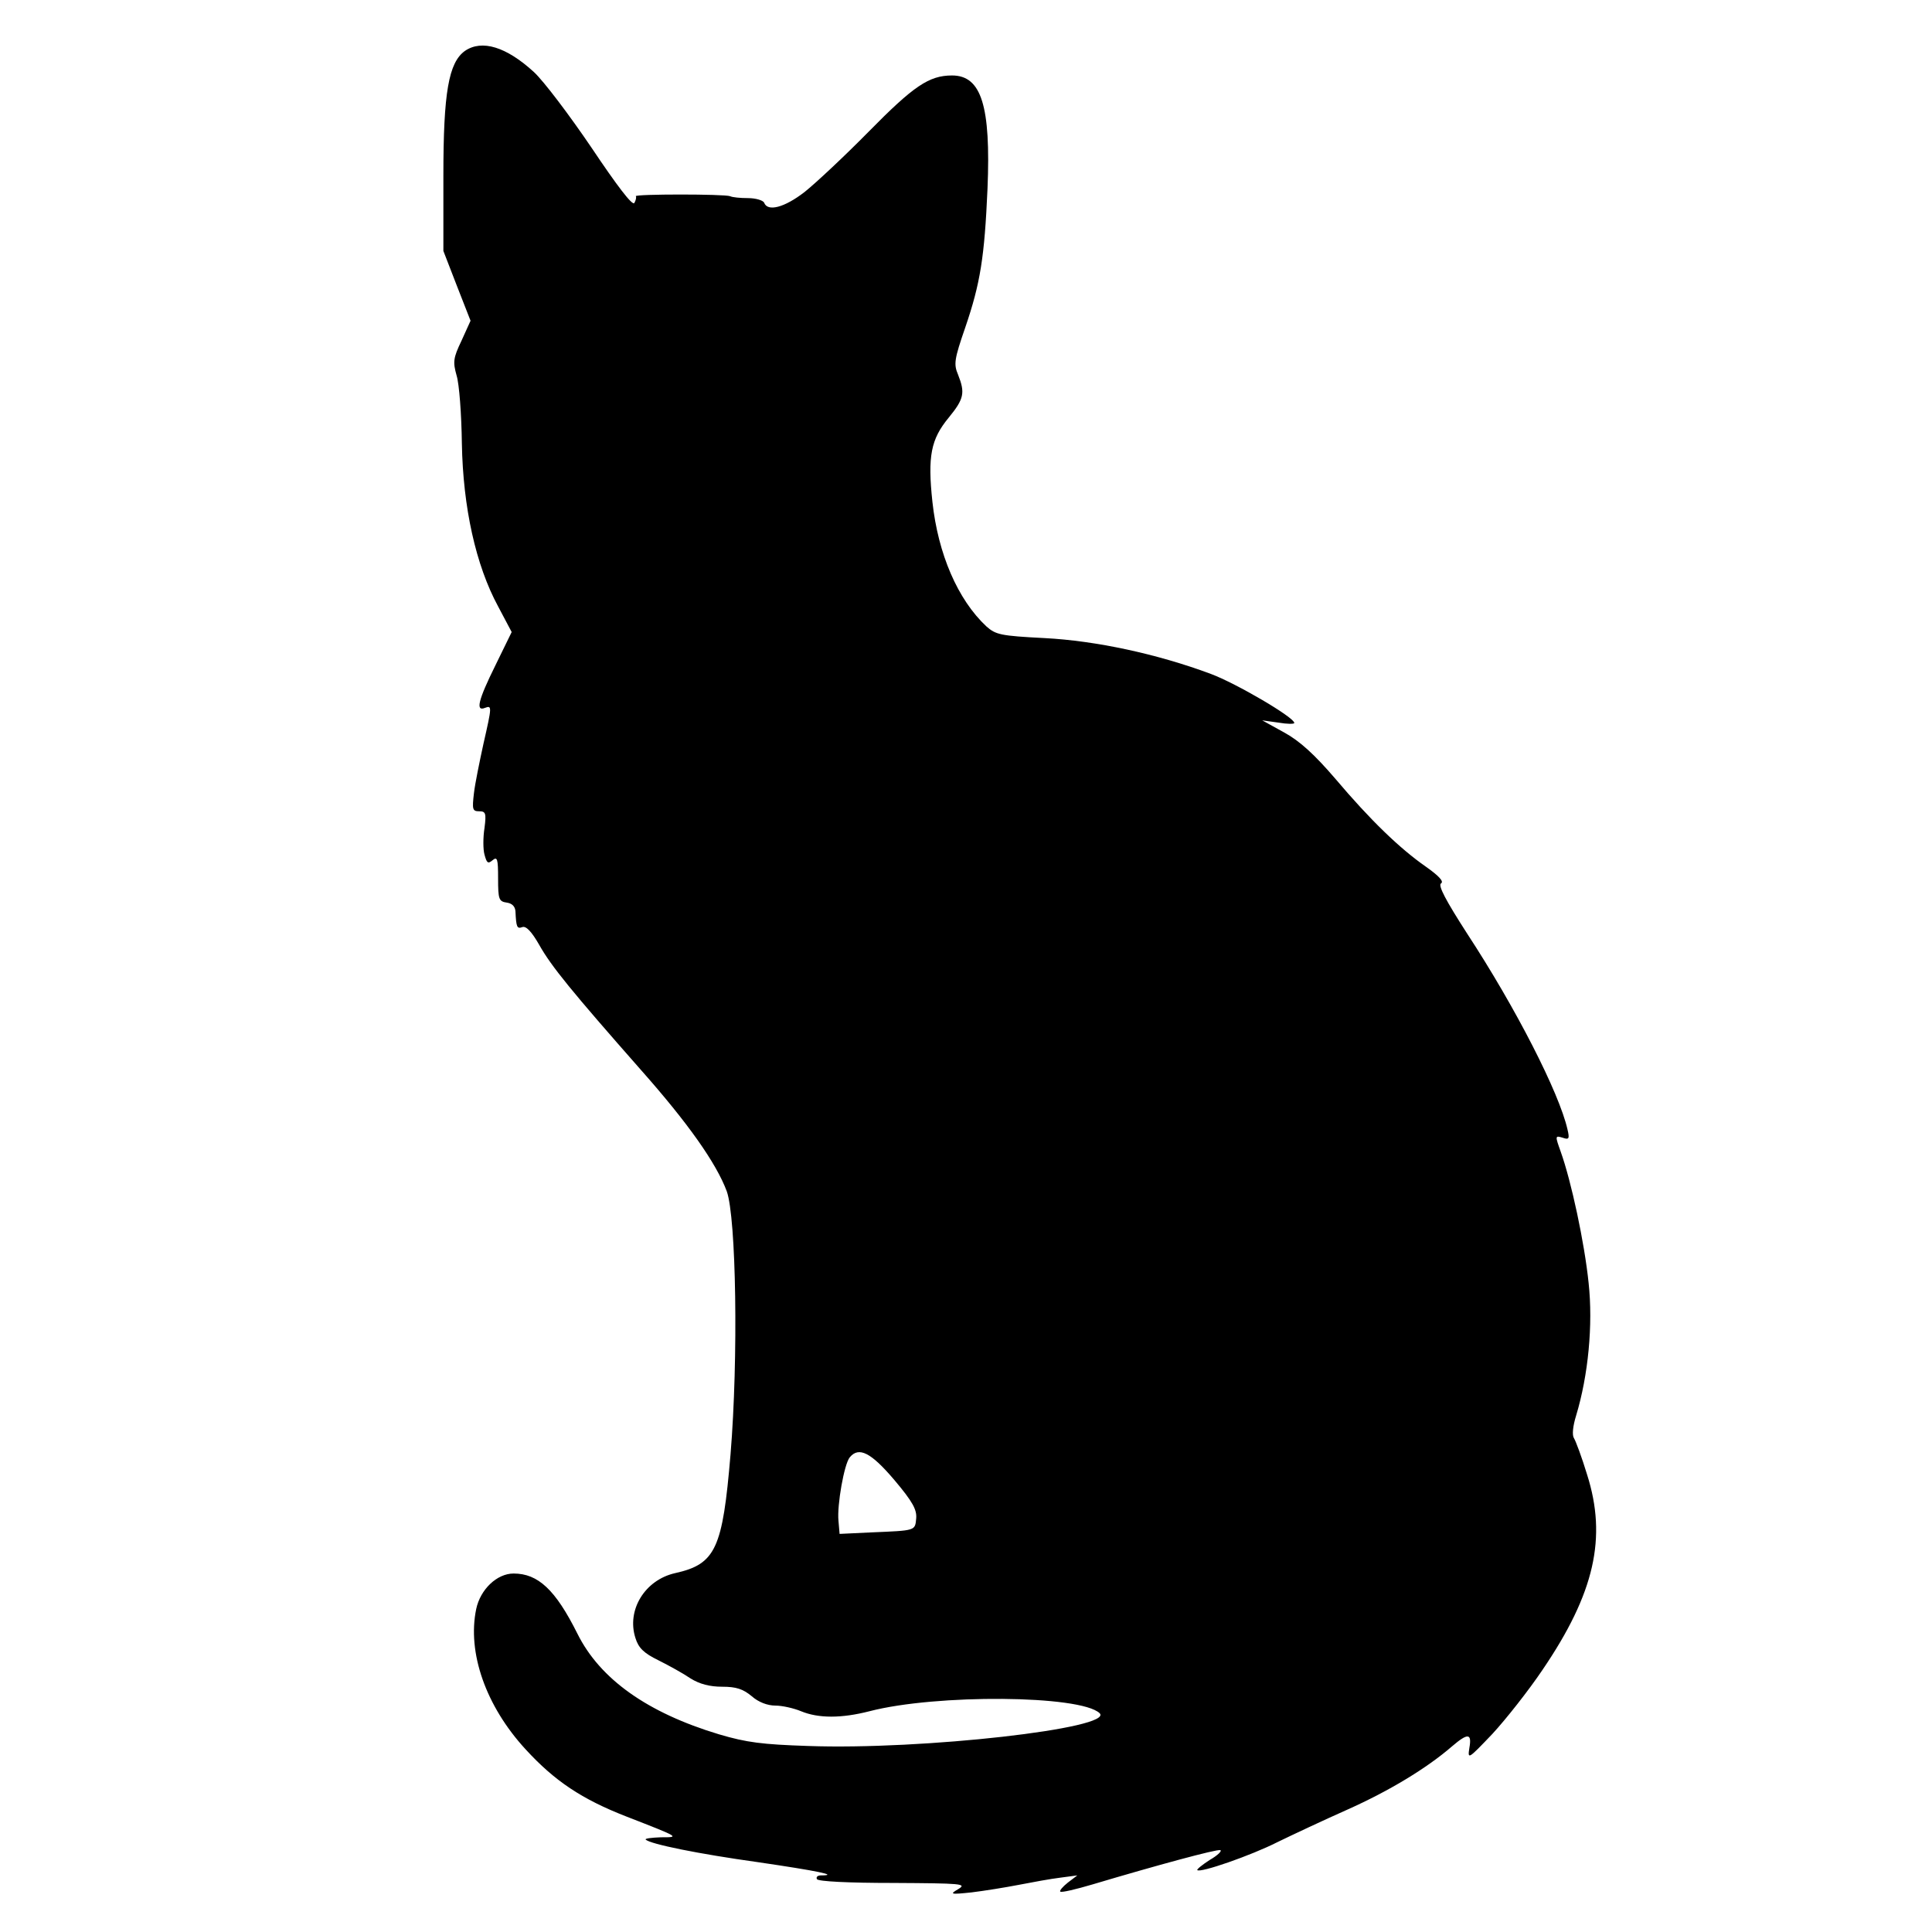 <?xml version="1.0" standalone="no"?>
<!DOCTYPE svg PUBLIC "-//W3C//DTD SVG 20010904//EN"
 "http://www.w3.org/TR/2001/REC-SVG-20010904/DTD/svg10.dtd">
<svg version="1.0" xmlns="http://www.w3.org/2000/svg"
 width="512pt" height="512pt" viewBox="0 0 512 512"
 preserveAspectRatio="xMidYMid meet">
<g transform="translate(0,512) scale(0.1,-0.1)"
fill="#000000" stroke="none">
<path d="M1232 4985 c-43 -31 -57 -110 -57 -330 l0 -200 36 -93 36 -92 -24
-53 c-22 -46 -23 -56 -13 -92 7 -22 13 -103 14 -180 3 -170 37 -323 96 -432
l36 -68 -43 -88 c-46 -93 -53 -123 -28 -113 19 7 19 5 -4 -96 -10 -46 -22
-104 -25 -130 -5 -43 -4 -48 14 -48 17 0 19 -5 14 -44 -4 -25 -4 -57 0 -71 6
-22 9 -25 21 -15 13 11 15 4 15 -48 0 -55 2 -61 23 -64 14 -2 22 -10 23 -23 2
-42 4 -47 18 -42 10 4 25 -12 45 -47 32 -57 86 -123 270 -332 124 -140 199
-246 227 -321 25 -70 31 -442 10 -697 -21 -250 -39 -291 -147 -315 -80 -18
-129 -98 -105 -172 8 -26 22 -40 61 -59 28 -14 66 -35 85 -48 24 -15 51 -22
84 -22 37 0 55 -6 78 -25 18 -16 42 -25 63 -25 18 0 49 -7 68 -15 46 -19 107
-19 181 0 177 46 559 43 610 -5 41 -40 -470 -98 -773 -87 -120 4 -162 9 -236
31 -189 57 -315 146 -375 267 -58 116 -104 159 -169 159 -44 0 -88 -42 -99
-94 -24 -115 25 -257 131 -372 77 -84 149 -132 267 -178 144 -56 141 -55 91
-55 -24 -1 -42 -3 -40 -6 12 -12 140 -38 298 -60 157 -23 216 -35 167 -35 -9
0 -14 -4 -11 -10 4 -6 83 -10 203 -10 180 -1 195 -2 172 -16 -24 -14 -22 -15
35 -9 33 4 89 13 125 20 36 7 85 16 110 19 l45 6 -25 -19 c-14 -11 -23 -22
-20 -24 3 -3 41 6 85 19 171 51 330 94 339 91 5 -2 -7 -14 -28 -26 -20 -13
-35 -25 -33 -27 8 -8 143 39 212 74 39 19 122 58 185 86 112 50 211 110 278
168 42 36 53 35 46 -4 -5 -32 -3 -30 61 37 36 39 96 115 133 170 138 203 171
350 118 517 -14 46 -30 89 -35 97 -5 8 -3 31 6 60 32 106 45 240 33 351 -11
107 -46 270 -74 348 -15 42 -15 43 5 37 17 -6 19 -3 13 22 -22 97 -137 322
-266 519 -56 87 -78 128 -69 133 8 5 -6 20 -40 44 -69 48 -147 123 -240 233
-55 64 -94 100 -136 123 l-58 32 43 -6 c23 -4 42 -4 42 -1 0 15 -154 105 -221
130 -142 53 -305 88 -441 95 -117 6 -129 9 -154 31 -76 71 -128 192 -143 330
-13 121 -4 166 43 223 41 50 44 66 25 114 -12 28 -10 41 19 125 40 117 51 186
59 368 9 219 -16 300 -94 300 -61 0 -102 -28 -221 -149 -64 -65 -141 -137
-170 -160 -53 -41 -98 -53 -107 -28 -3 6 -22 12 -43 12 -20 0 -41 2 -47 5 -14
6 -254 6 -250 0 2 -3 0 -11 -4 -18 -5 -8 -46 46 -113 146 -59 87 -127 177
-153 201 -73 67 -138 87 -183 56z m1138 -3787 c49 -58 60 -79 58 -102 -3 -33
-1 -32 -119 -37 l-84 -4 -3 35 c-4 41 15 150 30 168 24 29 56 13 118 -60z"/>
</g>
</svg>
